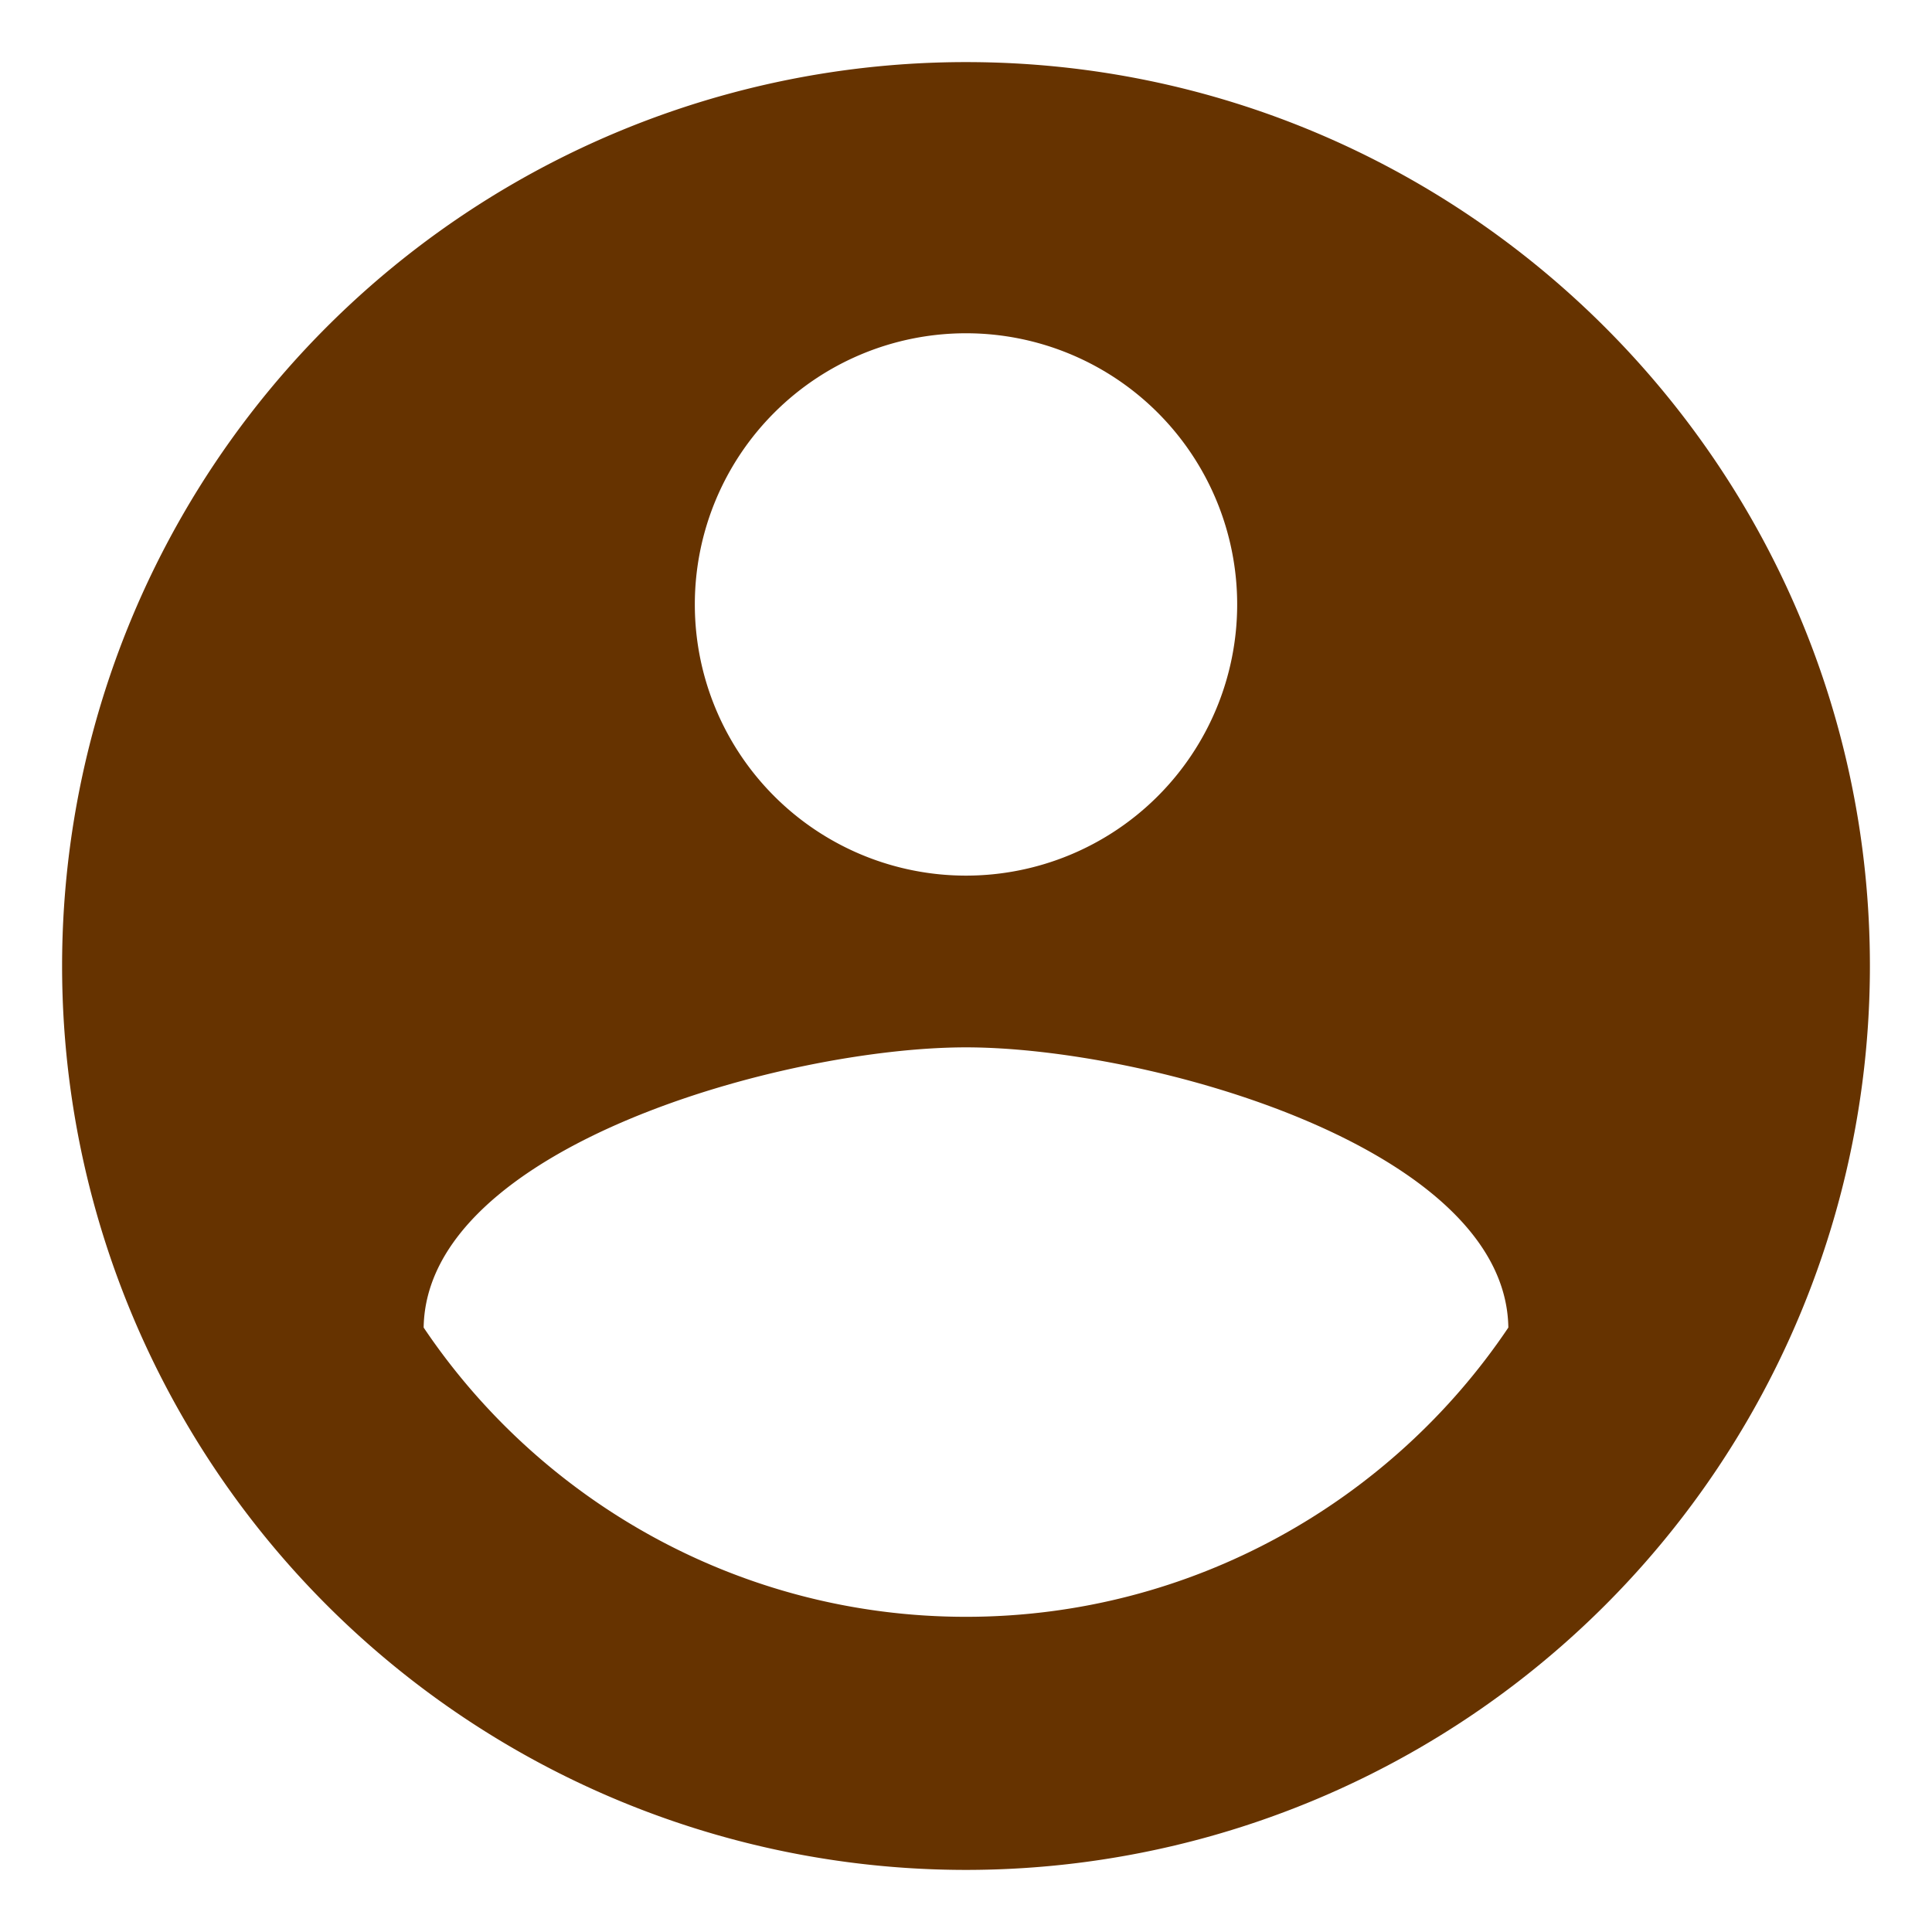 <?xml version="1.0" encoding="UTF-8" standalone="no"?>
<svg
   xmlns:dc="http://purl.org/dc/elements/1.1/"
   xmlns:cc="http://creativecommons.org/ns#"
   xmlns:rdf="http://www.w3.org/1999/02/22-rdf-syntax-ns#"
   xmlns:svg="http://www.w3.org/2000/svg"
   xmlns="http://www.w3.org/2000/svg"
   width="64px"
   height="64px"
   viewBox="0 0 64 64"
   version="1.1"
   id="SVGRoot">
  <defs
     id="defs830" />
  <path
     style="fill:#663300;fill-opacity:1;stroke-width:2.994"
     id="path2"
     d="m 32,53.559 c -7.486,0 -14.103,-3.833 -17.966,-9.582 0.09,-5.989 11.977,-9.282 17.966,-9.282 5.989,0 17.876,3.294 17.966,9.282 -3.863,5.749 -10.48,9.582 -17.966,9.582 m 0,-42.519 a 8.983,8.983 0 0 1 8.983,8.983 8.983,8.983 0 0 1 -8.983,8.983 8.983,8.983 0 0 1 -8.983,-8.983 8.983,8.983 0 0 1 8.983,-8.983 m 0,-8.983 A 29.943,29.943 0 0 0 2.057,32 a 29.943,29.943 0 0 0 29.943,29.943 29.943,29.943 0 0 0 29.943,-29.943 c 0,-16.558 -13.474,-29.943 -29.943,-29.943 z" />
</svg>
